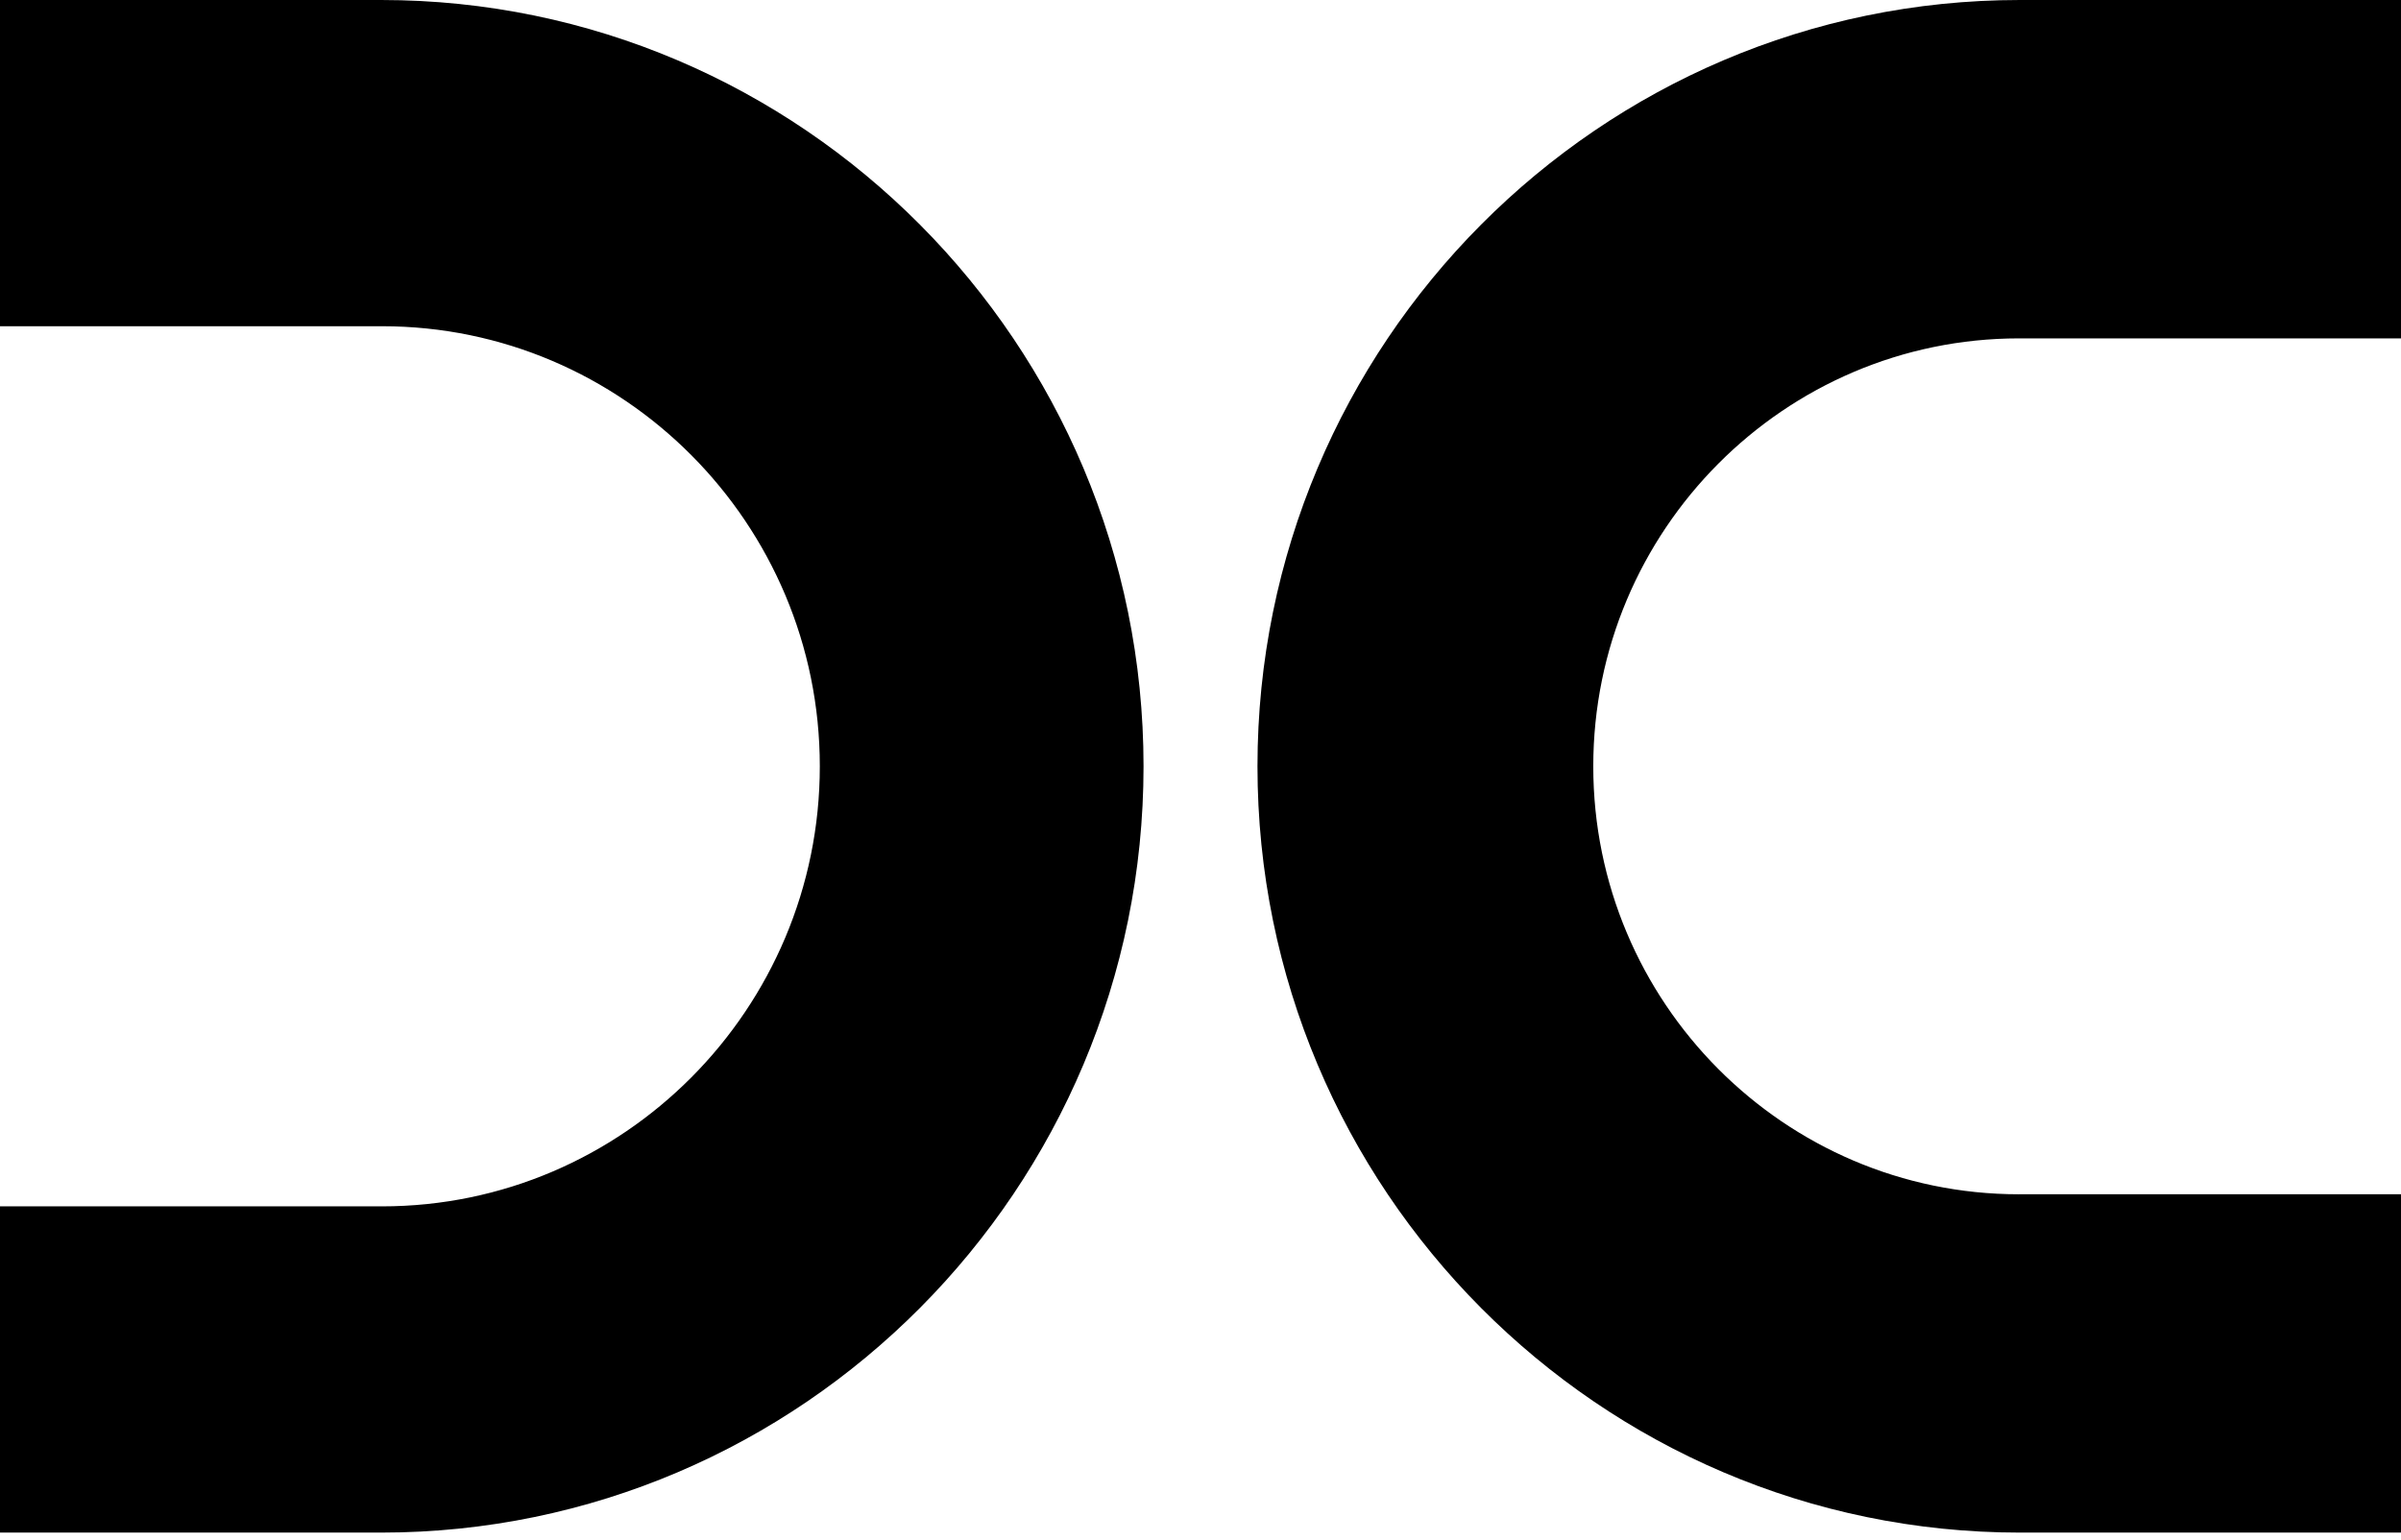 <svg viewBox="0 0 159 102" fill="#000" xmlns="http://www.w3.org/2000/svg"><path d="M25.243 0H0v21.61h25.298c15.986 0 28.992 13.078 28.992 29.152S41.284 79.913 25.298 79.913H0v21.611h25.243c27.838 0 50.485-22.771 50.485-50.762C75.728 22.772 53.08 0 25.243 0ZM133.706 79.113c-15.546 0-28.196-12.716-28.196-28.348 0-15.63 12.647-28.35 28.196-28.35h25.295V0h-25.242c-27.838 0-50.486 22.771-50.486 50.762 0 27.99 22.648 50.762 50.486 50.762h25.242V79.11h-25.295v.003Z"></path></svg>